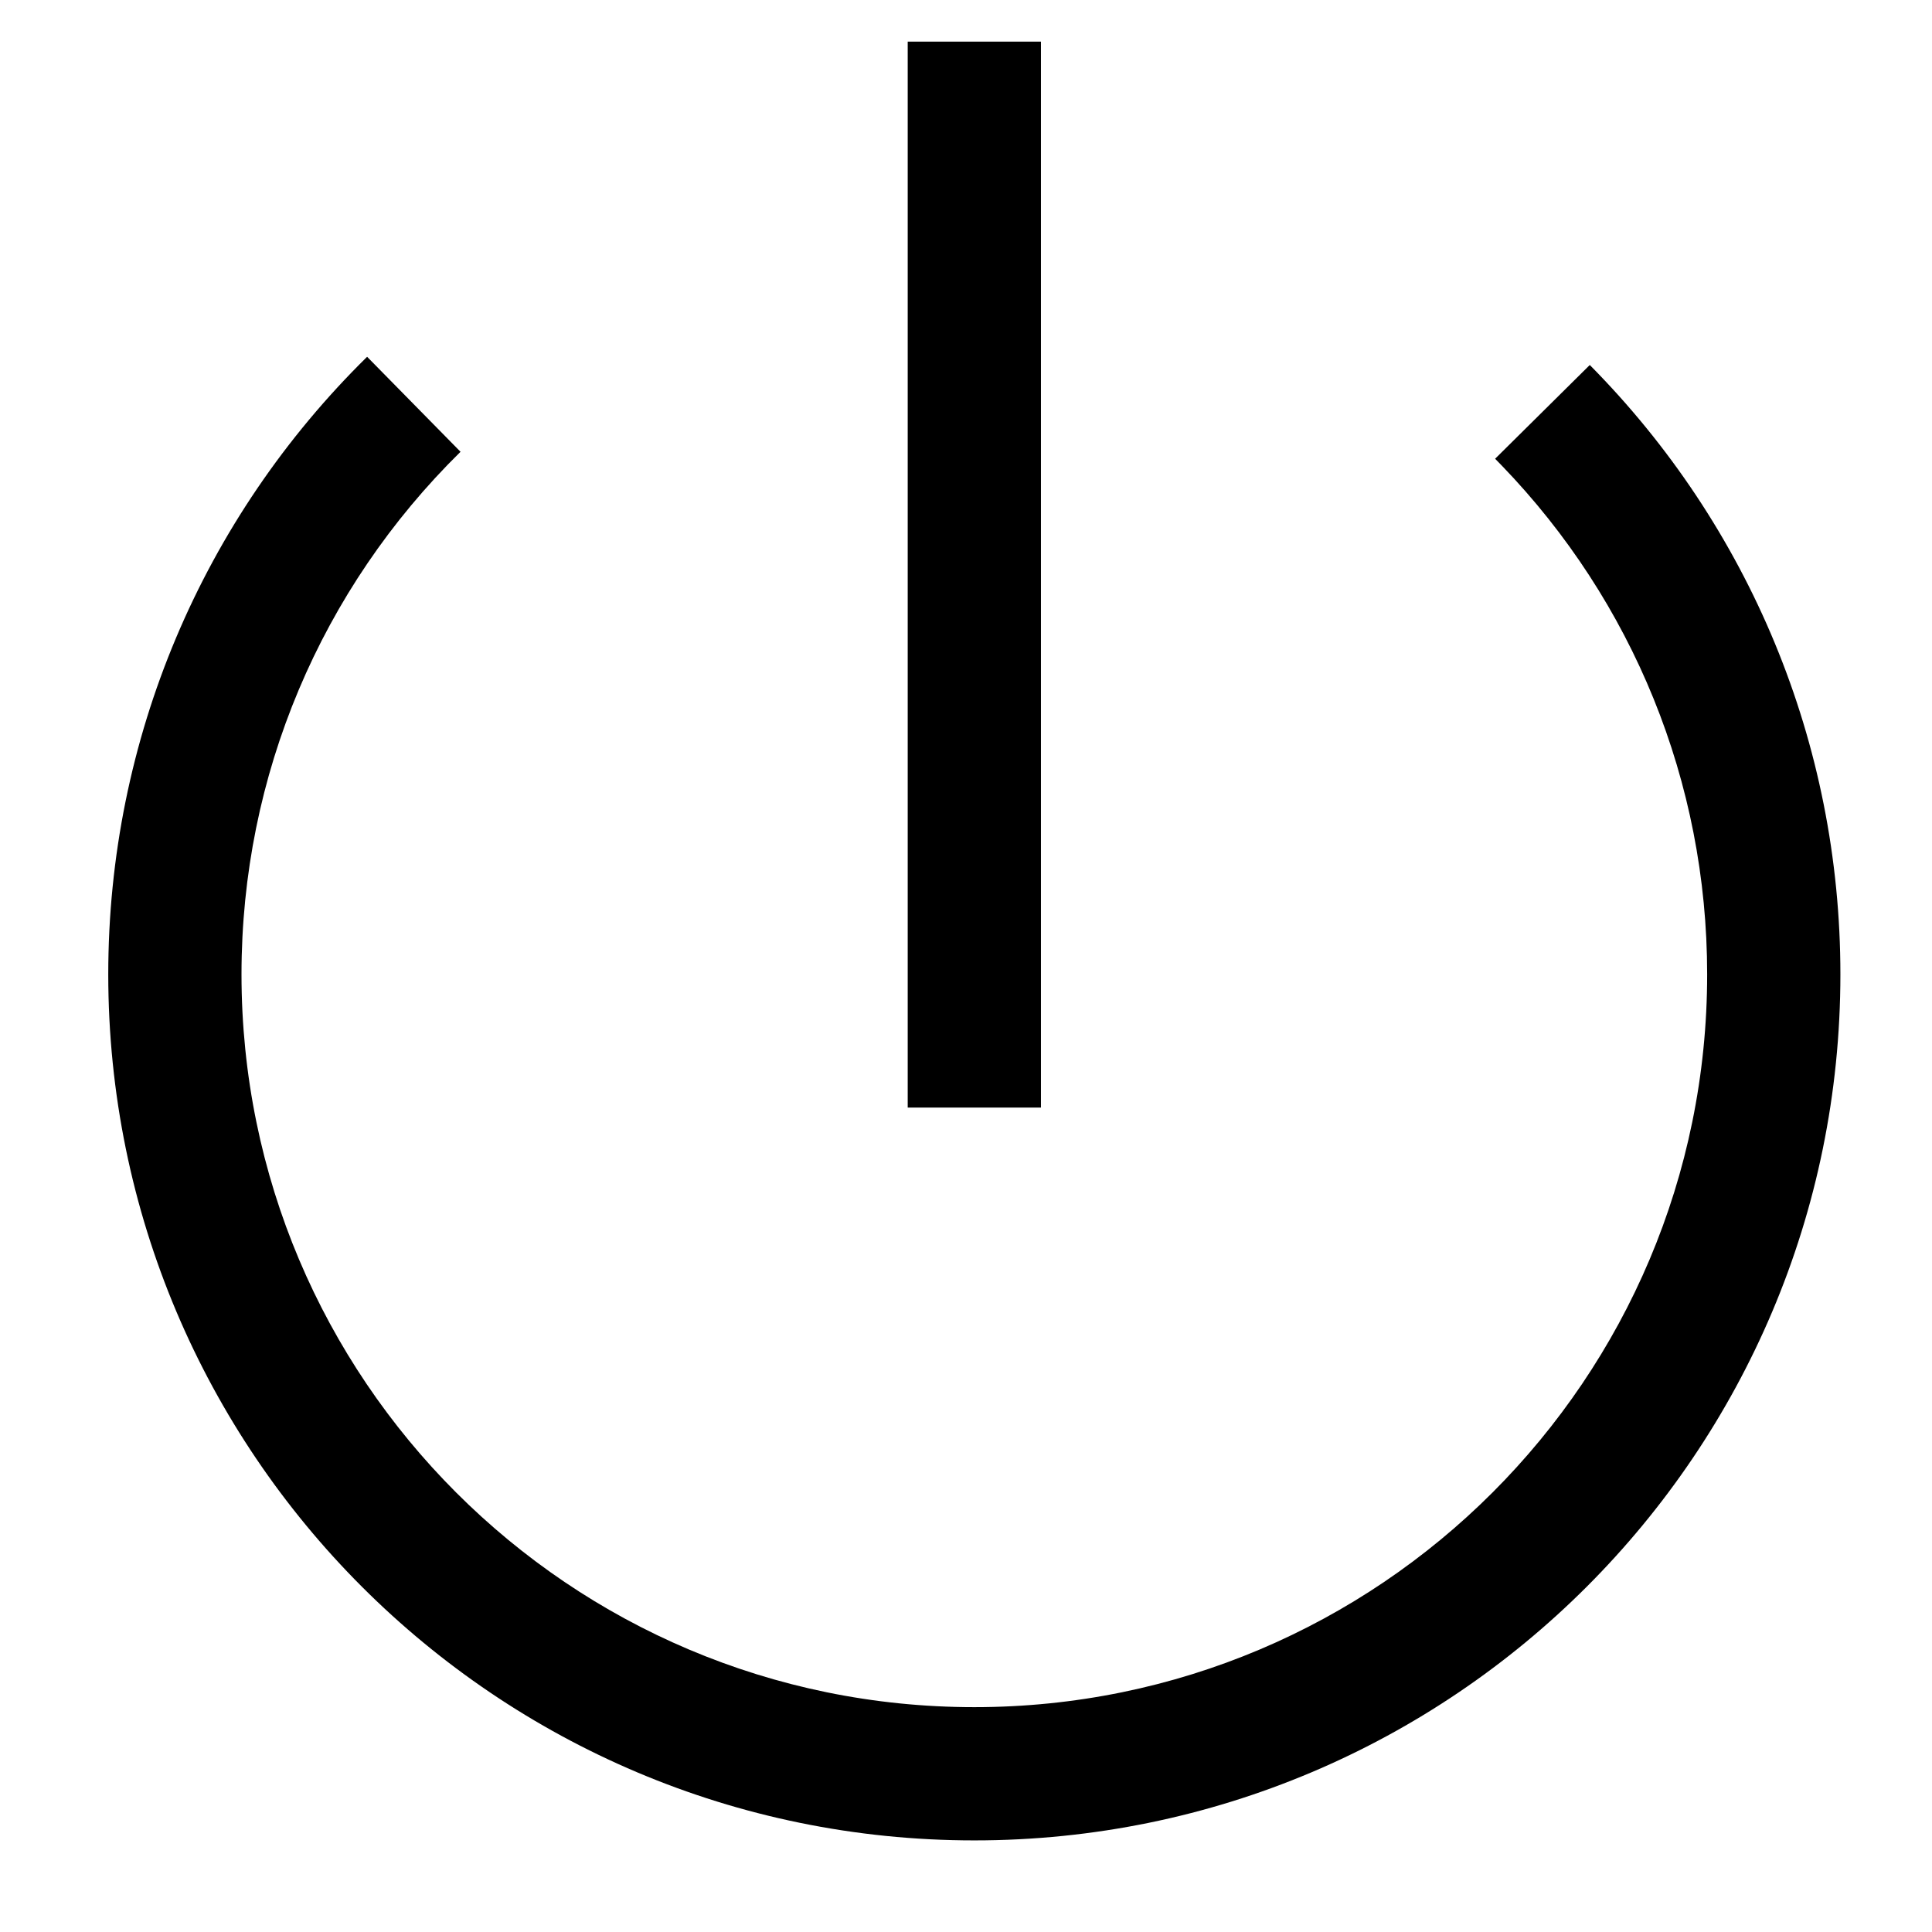 <?xml version="1.0" encoding="UTF-8"?><svg viewBox="0 0 116 116" version="1.1" xmlns="http://www.w3.org/2000/svg" xmlns:xlink="http://www.w3.org/1999/xlink">
  <title>power</title>
  <g id="power" stroke="none" stroke-width="1" fill="none" fill-rule="evenodd">
    <path d="M22.042,21.422 L27.651,27.126 C19.29,35.348 14.5,46.538 14.5,58.5 C14.5,82.801 34.199,102.5 58.5,102.5 C82.801,102.5 102.5,82.801 102.5,58.5 C102.5,46.941 98.028,36.099 90.171,27.956 L89.769,27.544 L95.453,21.915 C105.028,31.586 110.5,44.616 110.5,58.5 C110.5,87.219 87.219,110.5 58.5,110.5 C29.781,110.5 6.5,87.219 6.5,58.5 C6.5,44.371 12.167,31.132 22.042,21.422 Z M62.5,2.5 L62.5,66.5 L54.5,66.5 L54.5,2.5 L62.5,2.5 Z" id="Shape" fill="#000000" fill-rule="nonzero"></path>
  </g>
</svg>
